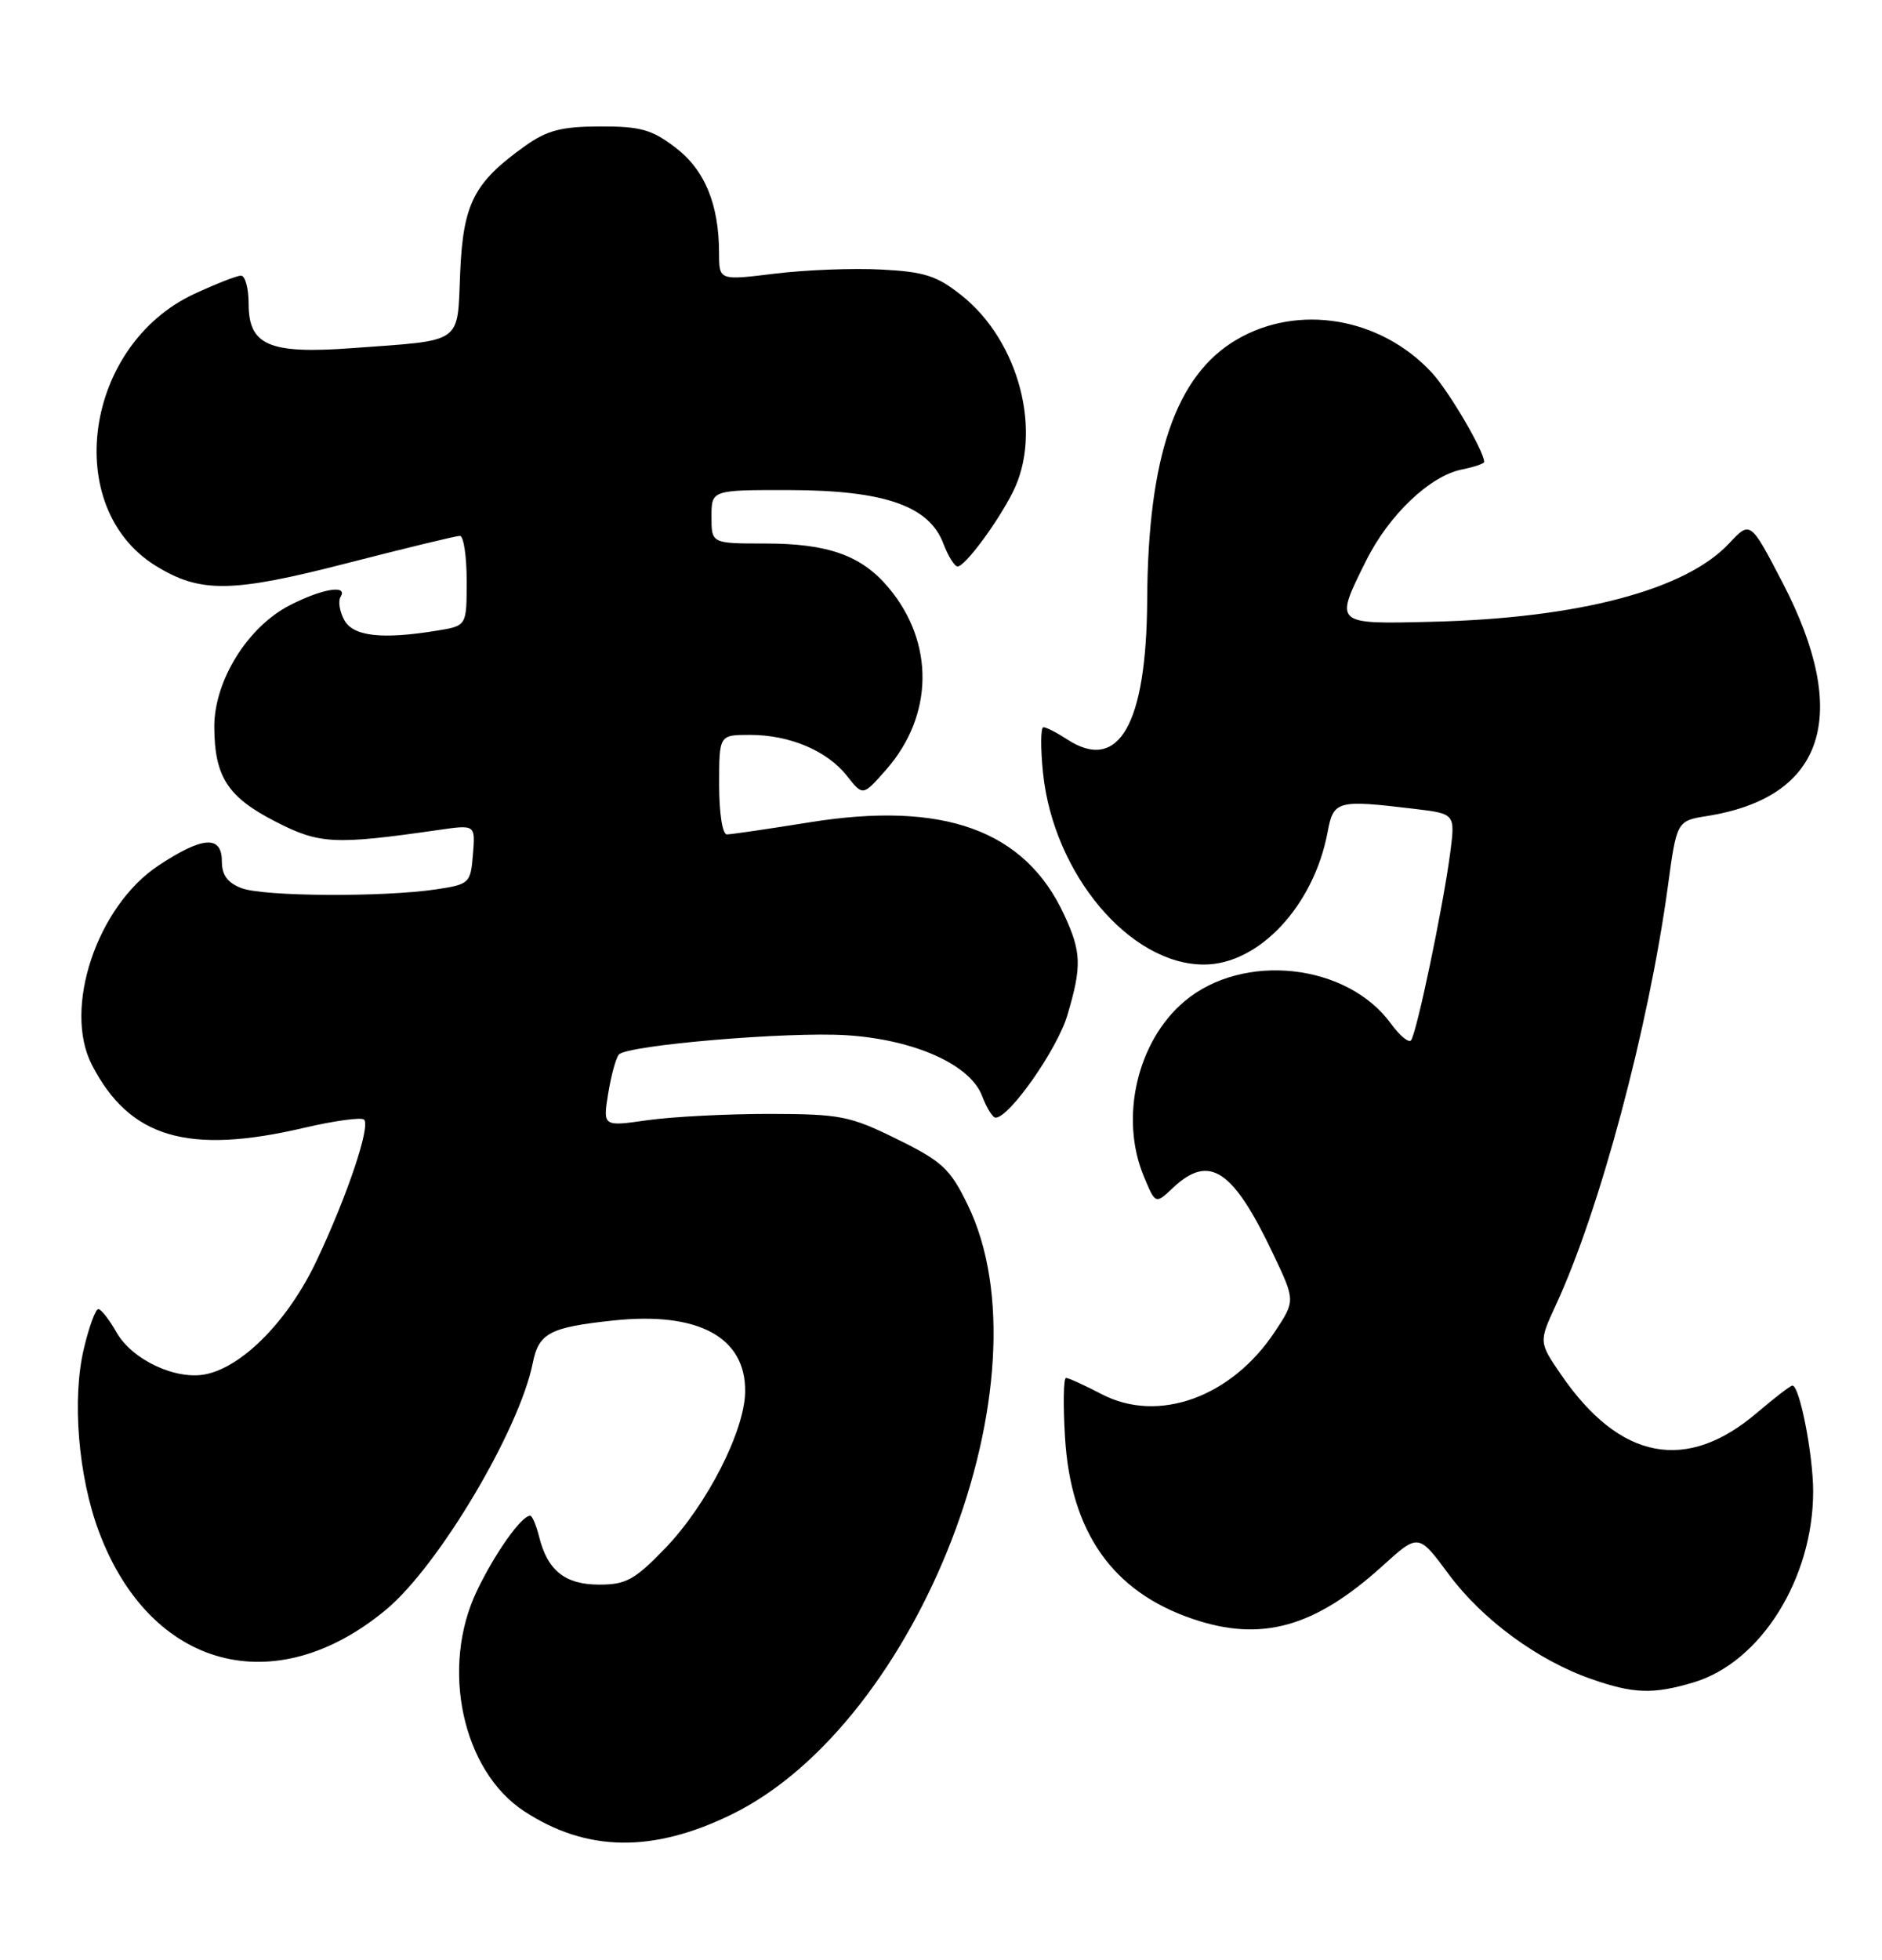 <?xml version="1.0" encoding="UTF-8" standalone="no"?>
<!DOCTYPE svg PUBLIC "-//W3C//DTD SVG 1.1//EN" "http://www.w3.org/Graphics/SVG/1.1/DTD/svg11.dtd" >
<svg xmlns="http://www.w3.org/2000/svg" xmlns:xlink="http://www.w3.org/1999/xlink" version="1.1" viewBox="0 0 246 256">
 <g >
 <path fill="currentColor"
d=" M 95.68 237.00 C 120.13 225.01 137.54 179.97 126.46 157.33 C 124.18 152.66 123.14 151.70 117.24 148.80 C 111.08 145.77 109.86 145.53 100.55 145.51 C 95.02 145.51 87.87 145.88 84.65 146.33 C 78.80 147.17 78.80 147.17 79.50 142.83 C 79.89 140.45 80.52 138.16 80.90 137.75 C 82.04 136.53 102.96 134.75 110.60 135.23 C 119.50 135.79 126.82 139.06 128.37 143.16 C 128.96 144.72 129.75 146.00 130.14 146.00 C 131.94 146.00 138.20 137.07 139.52 132.61 C 141.42 126.22 141.36 124.38 139.10 119.50 C 133.98 108.44 123.35 104.59 105.76 107.43 C 100.40 108.29 95.57 109.00 95.01 109.00 C 94.43 109.00 94.00 106.21 94.00 102.50 C 94.00 96.00 94.00 96.00 98.03 96.00 C 103.23 96.00 108.13 98.07 110.73 101.38 C 112.79 104.00 112.79 104.00 115.85 100.52 C 122.05 93.45 122.17 83.92 116.13 76.75 C 112.61 72.56 108.24 71.00 100.03 71.00 C 93.00 71.00 93.00 71.00 93.00 67.50 C 93.00 64.00 93.00 64.00 103.25 64.02 C 115.57 64.05 121.45 66.09 123.30 70.99 C 123.93 72.64 124.77 74.00 125.17 74.00 C 126.13 74.00 130.34 68.34 132.38 64.30 C 136.33 56.50 133.23 44.58 125.69 38.59 C 122.48 36.03 120.85 35.50 115.19 35.21 C 111.51 35.01 105.24 35.26 101.25 35.75 C 94.00 36.64 94.00 36.64 93.99 33.07 C 93.98 26.68 92.13 22.20 88.28 19.27 C 85.20 16.92 83.70 16.50 78.43 16.52 C 73.40 16.53 71.52 17.02 68.66 19.05 C 61.94 23.84 60.54 26.57 60.15 35.62 C 59.75 45.07 60.71 44.40 45.98 45.48 C 35.19 46.27 32.50 45.12 32.50 39.71 C 32.50 37.67 32.05 36.00 31.50 36.01 C 30.95 36.01 28.20 37.09 25.38 38.40 C 11.01 45.09 8.01 66.28 20.35 73.91 C 26.18 77.51 30.29 77.45 45.36 73.57 C 52.99 71.61 59.63 70.00 60.11 70.00 C 60.60 70.00 61.00 72.64 61.00 75.87 C 61.00 81.74 61.00 81.74 57.25 82.36 C 49.95 83.57 46.14 83.14 44.99 80.98 C 44.39 79.87 44.18 78.52 44.51 77.98 C 45.53 76.34 42.15 76.88 37.91 79.05 C 32.38 81.87 28.00 88.91 28.01 94.95 C 28.04 101.46 29.75 104.12 36.00 107.32 C 41.76 110.28 43.68 110.38 57.32 108.42 C 62.14 107.72 62.14 107.72 61.82 111.61 C 61.51 115.39 61.37 115.52 57.00 116.18 C 50.11 117.21 34.44 117.12 31.57 116.02 C 29.75 115.33 29.00 114.31 29.00 112.52 C 29.00 109.08 26.49 109.24 20.71 113.07 C 12.67 118.39 8.21 131.75 12.01 139.10 C 16.93 148.63 24.54 150.89 39.74 147.33 C 43.72 146.40 47.25 145.92 47.59 146.26 C 48.45 147.12 45.40 156.19 41.39 164.67 C 37.75 172.38 31.87 178.43 26.99 179.50 C 23.08 180.36 17.29 177.67 15.23 174.05 C 14.28 172.38 13.21 171.01 12.85 171.01 C 12.49 171.00 11.64 173.31 10.97 176.14 C 9.39 182.70 10.22 192.85 12.93 200.08 C 19.63 217.99 35.93 222.39 50.50 210.24 C 57.35 204.53 67.89 186.80 69.64 178.05 C 70.42 174.14 71.86 173.38 80.16 172.50 C 91.28 171.31 97.51 174.68 97.40 181.83 C 97.32 186.96 92.39 196.61 86.95 202.25 C 82.97 206.37 81.84 207.00 78.34 207.00 C 73.87 207.00 71.57 205.18 70.47 200.75 C 70.09 199.24 69.57 198.00 69.30 198.00 C 68.16 198.00 64.69 202.90 62.33 207.83 C 57.54 217.84 60.43 231.31 68.51 236.60 C 76.67 241.94 85.33 242.07 95.68 237.00 Z  M 221.38 219.77 C 230.14 217.16 237.00 206.21 237.00 194.83 C 237.00 190.01 235.23 181.00 234.29 181.00 C 234.03 181.00 231.98 182.58 229.72 184.50 C 220.47 192.43 211.76 190.77 204.09 179.63 C 201.13 175.32 201.13 175.32 203.40 170.41 C 209.12 158.05 215.48 134.27 218.00 115.86 C 219.17 107.23 219.17 107.23 223.18 106.59 C 238.54 104.13 242.00 93.41 233.00 76.11 C 228.79 68.02 228.79 68.02 226.00 71.00 C 220.33 77.06 206.38 80.75 187.25 81.22 C 174.32 81.54 174.40 81.61 178.57 73.24 C 181.54 67.27 186.90 62.17 191.08 61.33 C 192.69 61.01 194.00 60.56 194.00 60.34 C 194.00 58.95 189.36 51.05 187.14 48.66 C 180.44 41.45 169.70 39.64 161.64 44.37 C 153.70 49.02 150.05 59.64 149.95 78.39 C 149.86 94.67 146.22 100.99 139.48 96.58 C 138.15 95.71 136.77 95.00 136.39 95.00 C 136.02 95.00 136.00 97.71 136.34 101.01 C 137.72 114.18 147.67 126.00 157.37 126.00 C 164.55 126.00 171.72 118.33 173.53 108.72 C 174.30 104.57 174.76 104.45 184.86 105.66 C 190.22 106.30 190.22 106.30 189.56 111.40 C 188.65 118.40 185.13 135.21 184.42 135.92 C 184.10 136.24 182.93 135.25 181.81 133.72 C 176.07 125.83 162.48 124.36 154.83 130.80 C 148.64 136.01 146.31 146.03 149.52 153.69 C 151.03 157.32 151.03 157.32 153.33 155.16 C 158.08 150.70 161.15 152.72 166.41 163.79 C 169.32 169.91 169.32 169.91 166.65 173.95 C 160.98 182.52 151.41 185.98 144.02 182.13 C 141.77 180.96 139.67 180.00 139.34 180.00 C 139.01 180.00 138.95 183.49 139.21 187.75 C 139.95 200.14 145.40 207.91 155.87 211.47 C 164.87 214.54 171.83 212.60 180.71 204.56 C 185.41 200.30 185.41 200.30 189.39 205.68 C 193.76 211.57 201.01 216.90 208.00 219.33 C 213.53 221.27 216.10 221.35 221.38 219.77 Z "/>
</g>
</svg>